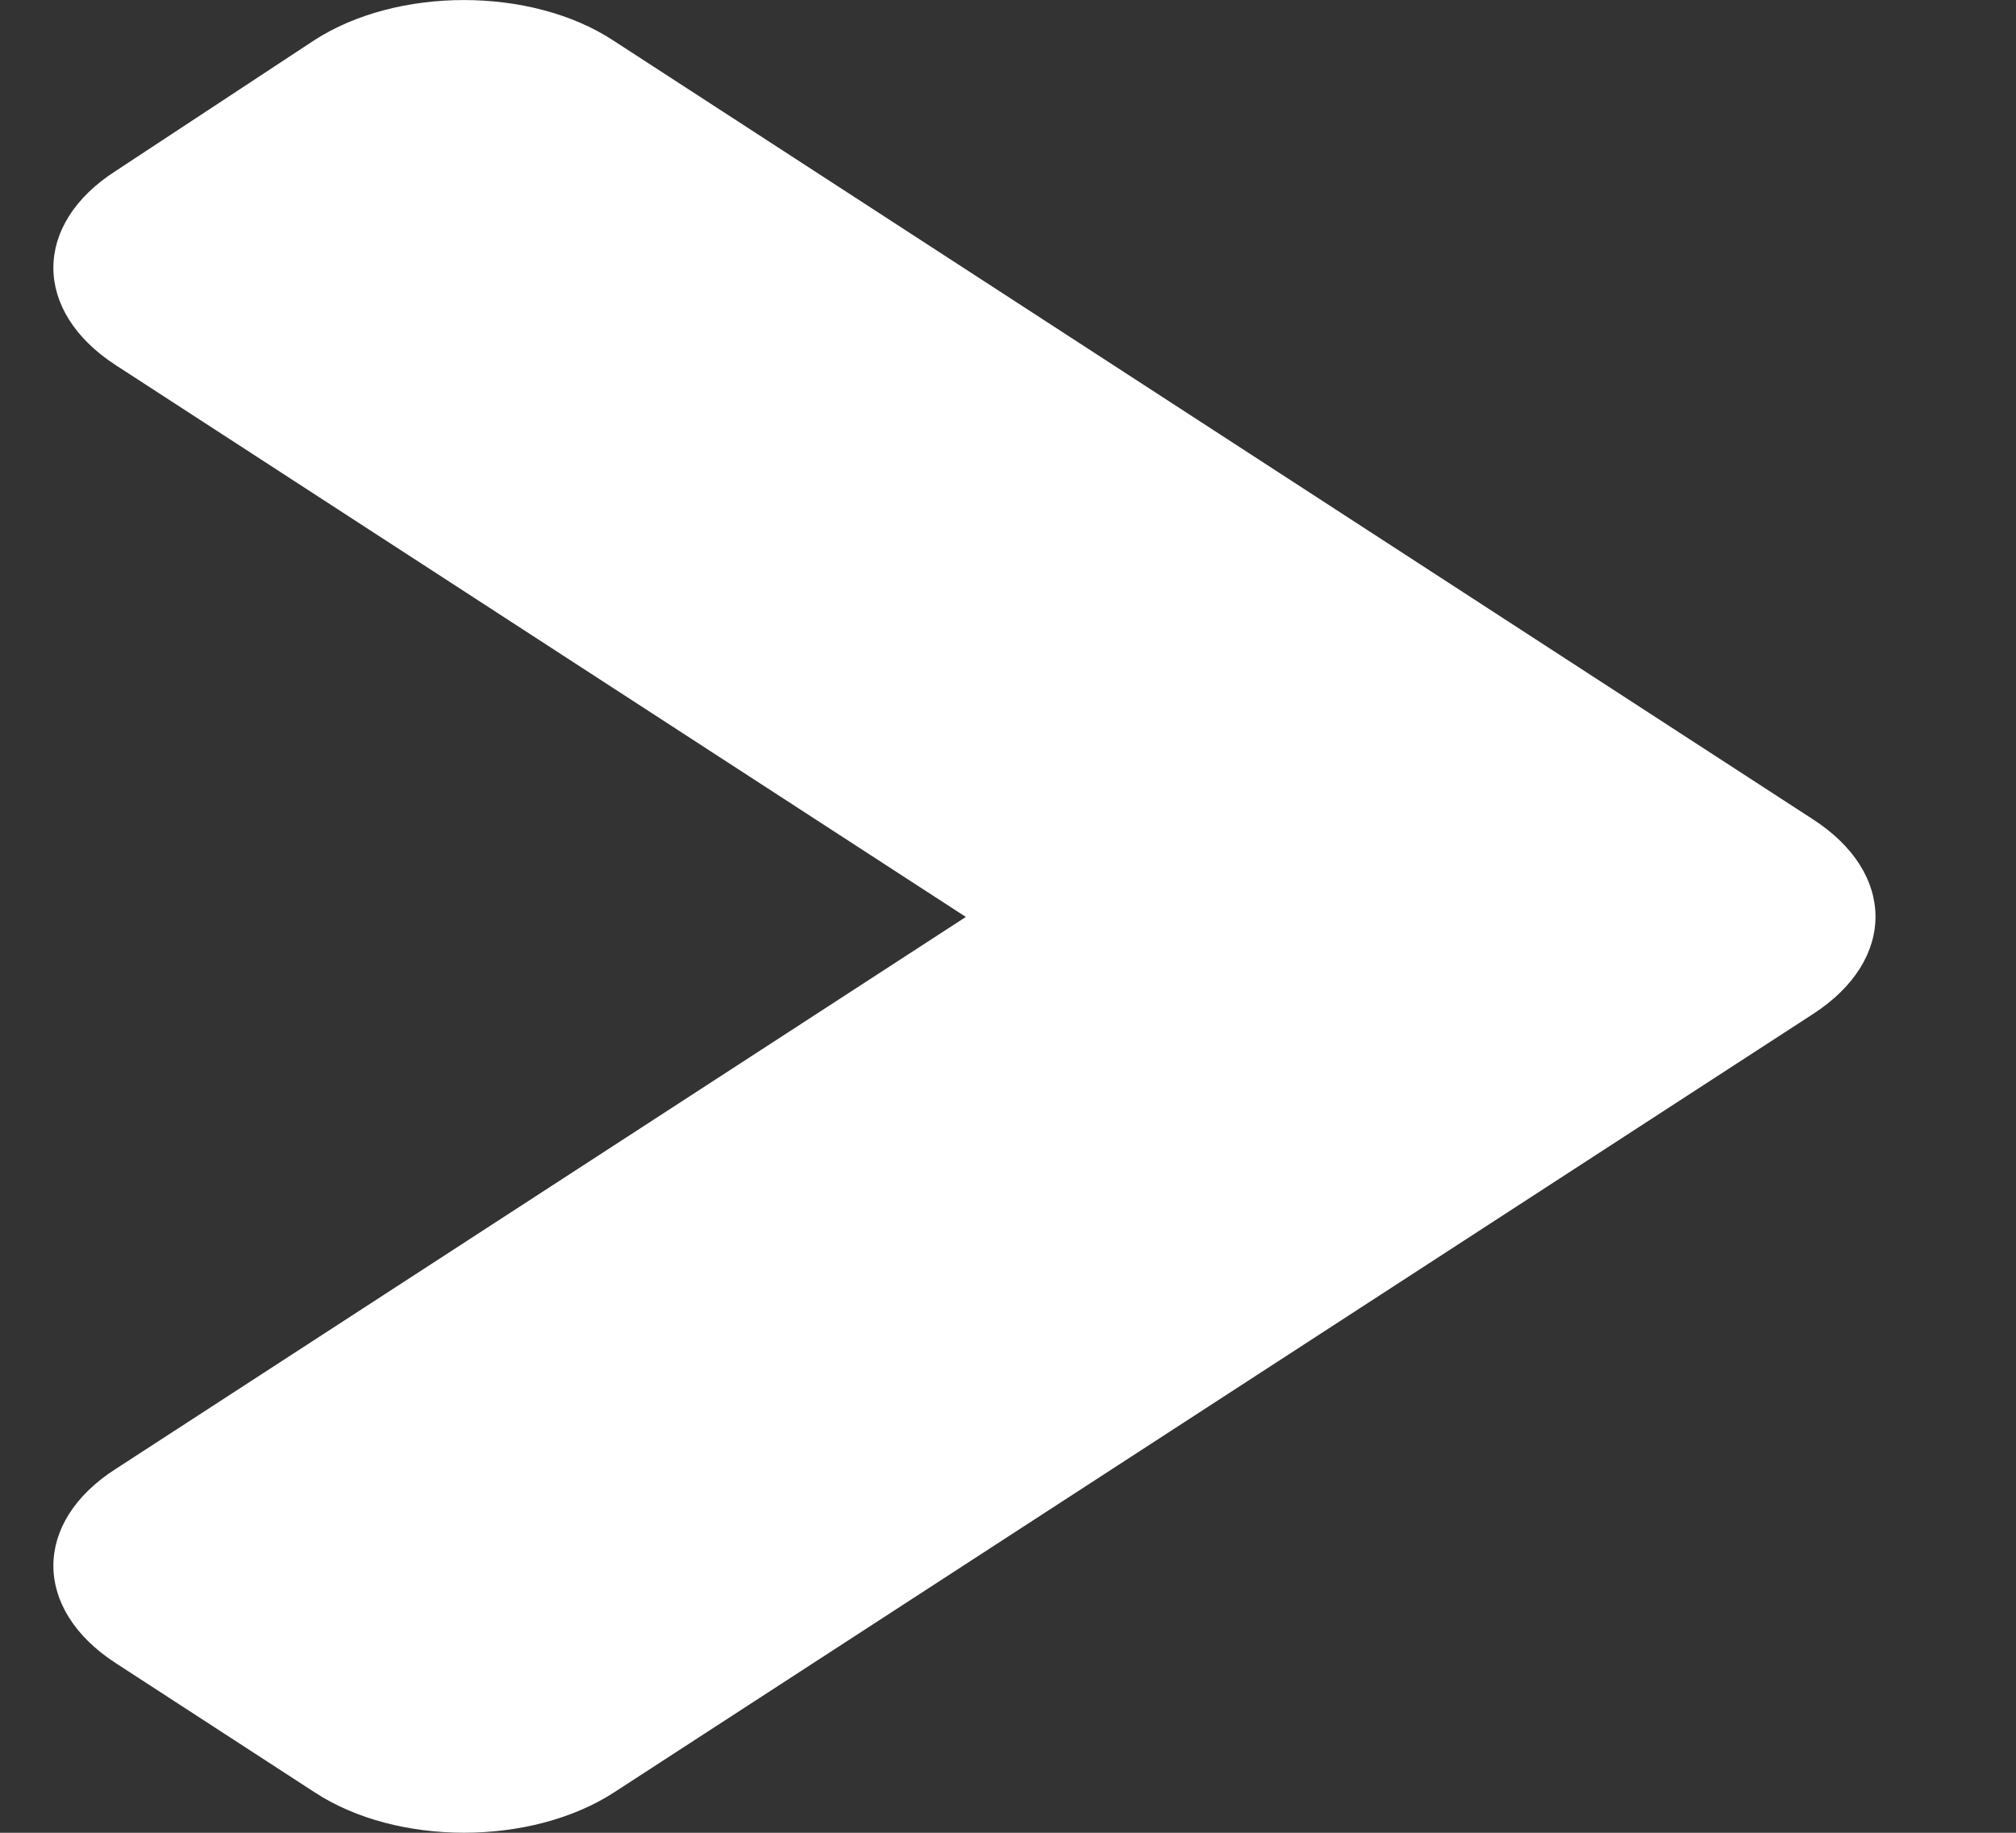 <svg width="11" height="10" viewBox="0 0 11 10" fill="none" xmlns="http://www.w3.org/2000/svg">
<rect x="0" y="0" width="11" height="10" fill="#333333" stroke="none"/>
<path d="M9.895 5.531L3.35 9.78C2.897 10.073 2.166 10.073 1.718 9.78L0.631 9.074C0.178 8.78 0.178 8.305 0.631 8.015L5.27 5.003L0.631 1.992C0.178 1.698 0.178 1.223 0.631 0.933L1.714 0.22C2.166 -0.073 2.897 -0.073 3.345 0.22L9.89 4.469C10.347 4.763 10.347 5.237 9.895 5.531Z" fill="white"/>
</svg>

